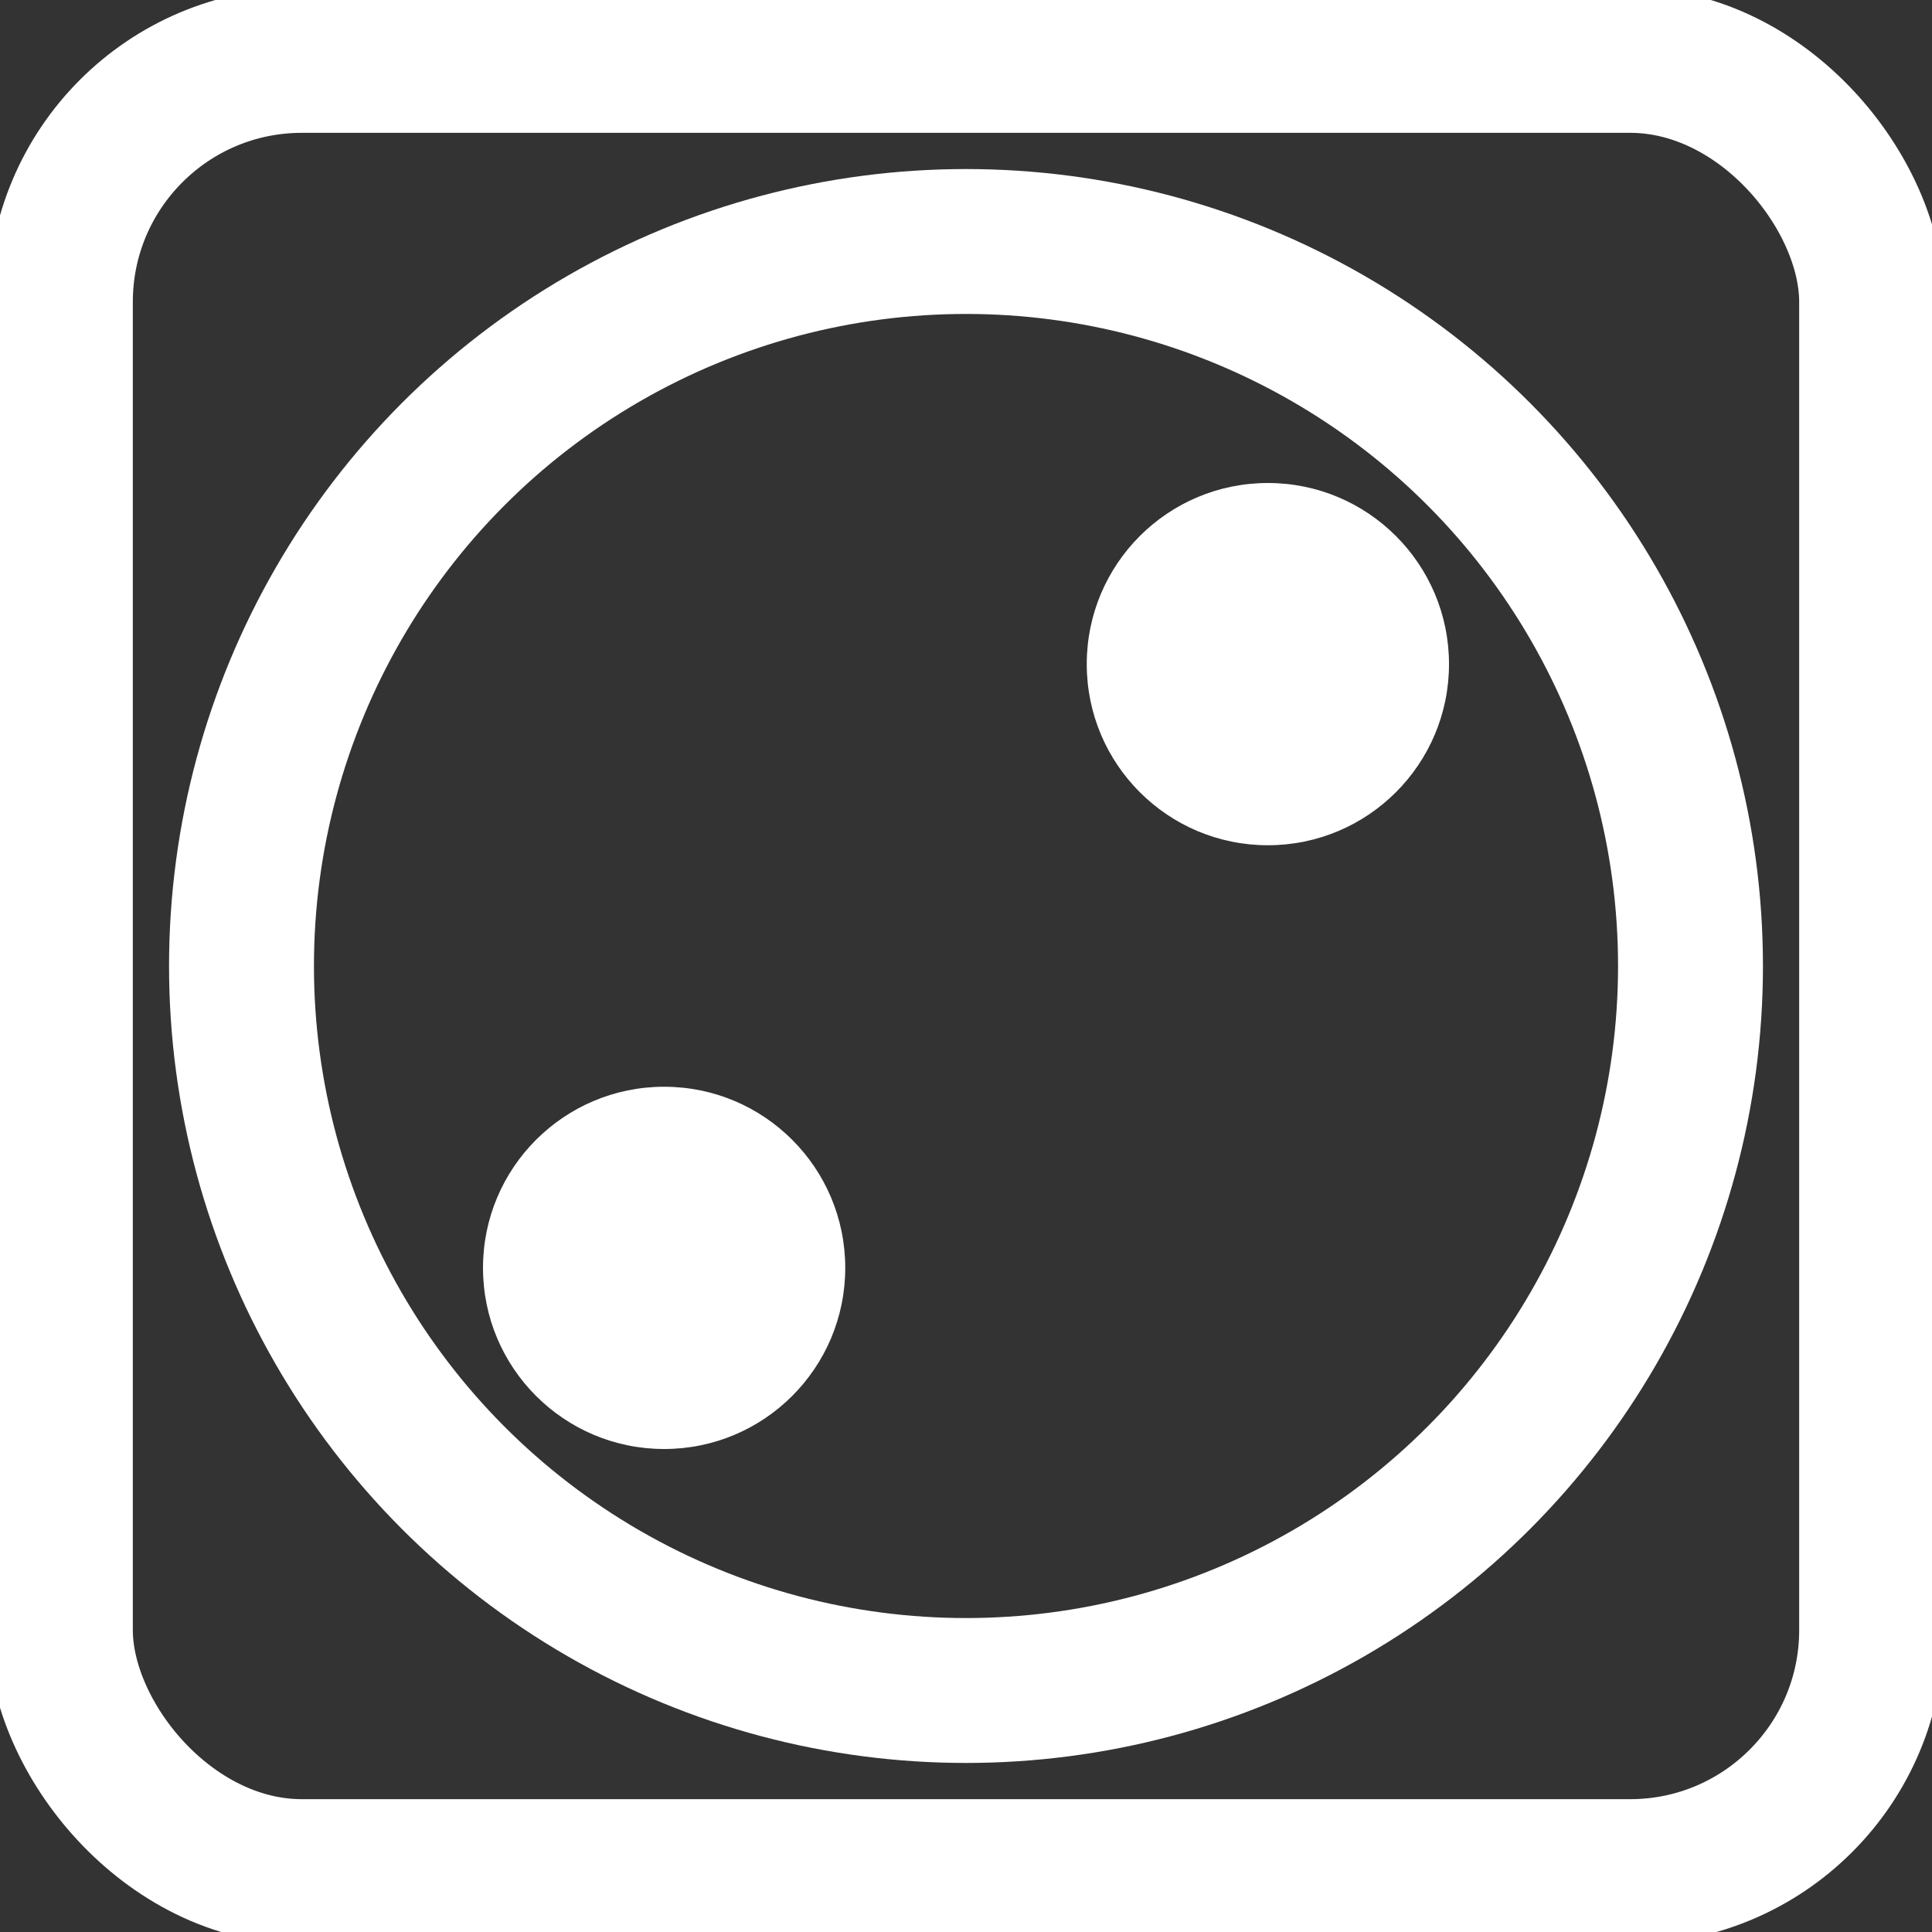 <svg version="1.0" xmlns="http://www.w3.org/2000/svg" width="100%" height="100%" viewBox="0 0 160 160" stroke="none"  fill="white" >
  <rect x="0" y="0" width="160" height="160" fill="#333333" stroke="none"/>
  <circle cx="105" cy="55" r="15" />
  <circle cx="55" cy="105" r="15" />
  <circle cx="80" cy="80" r="60" stroke="white" stroke-width="12" fill="none" />
  <rect x="5" y="5" rx="20" ry="20" width="150" height="150" fill="none" stroke="white" stroke-width="12" />
</svg>
